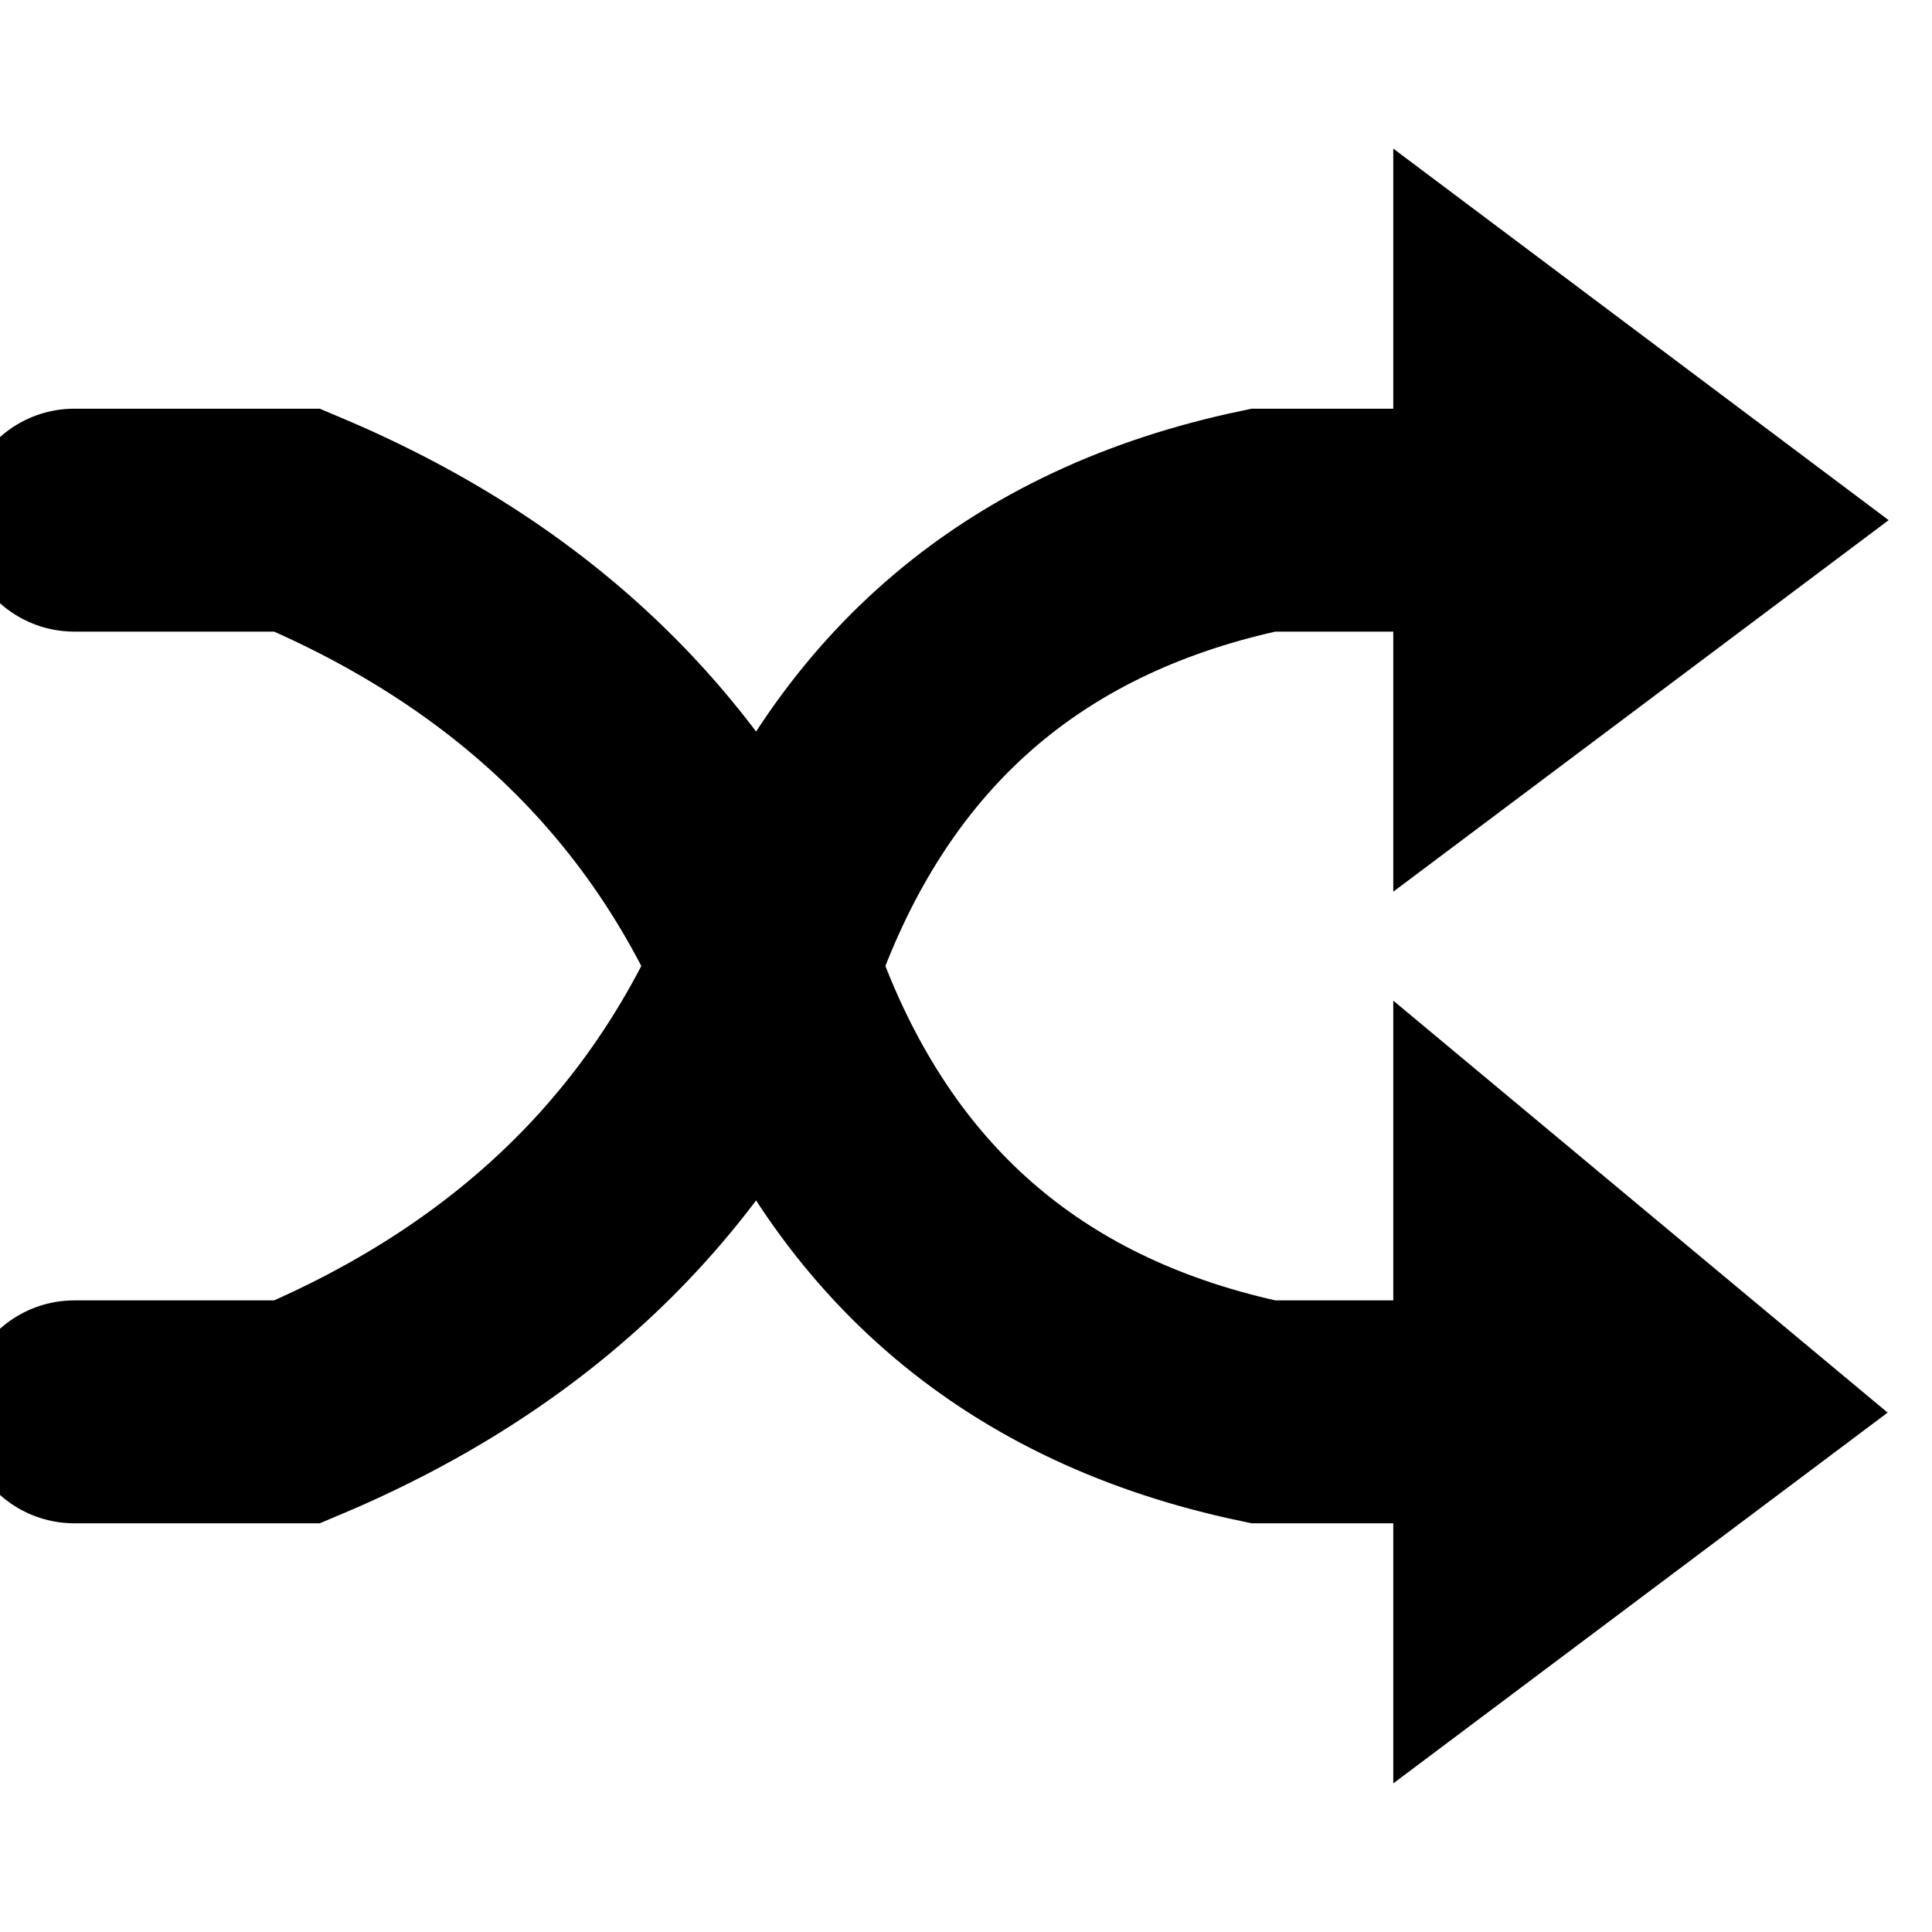 <?xml version="1.0" encoding="UTF-8" standalone="no"?>

<svg width="260" height="260" viewbox="0 0 260 260"
  xmlns="http://www.w3.org/2000/svg">

  <g id="arrow1">
    <path       
      d="M 10,70 L 40,70 Q 87.5,90 105,135 T 170,190 L 190,190"
      fill-opacity="0"
      shape-rendering="geometricPrecision"
      stroke="black"
      stroke-width="30"
      stroke-linecap="round"
    />
    <path
      d="M 190,235 L 190,140 L 250,190 Z"
      fill="black"
      shape-rendering="geometricPrecision"
      stroke="black"
      stroke-linecap="round"
      stroke-width="5"
    />
  </g>
  <g id="arrow2">
    <path       
      d="M 10,190 L 40,190 Q 87.5,170 105,125 T 170,70 L 190,70"
      fill-opacity="0"
      shape-rendering="geometricPrecision"
      stroke="black"
      stroke-width="30"
      stroke-linecap="round"
    />
    <path
      d="M 190,25 L 190,115 L 250,70 Z"
      fill="black"
      shape-rendering="geometricPrecision"
      stroke="black"
      stroke-linecap="round"
      stroke-width="5"
    />
  </g>
</svg>
